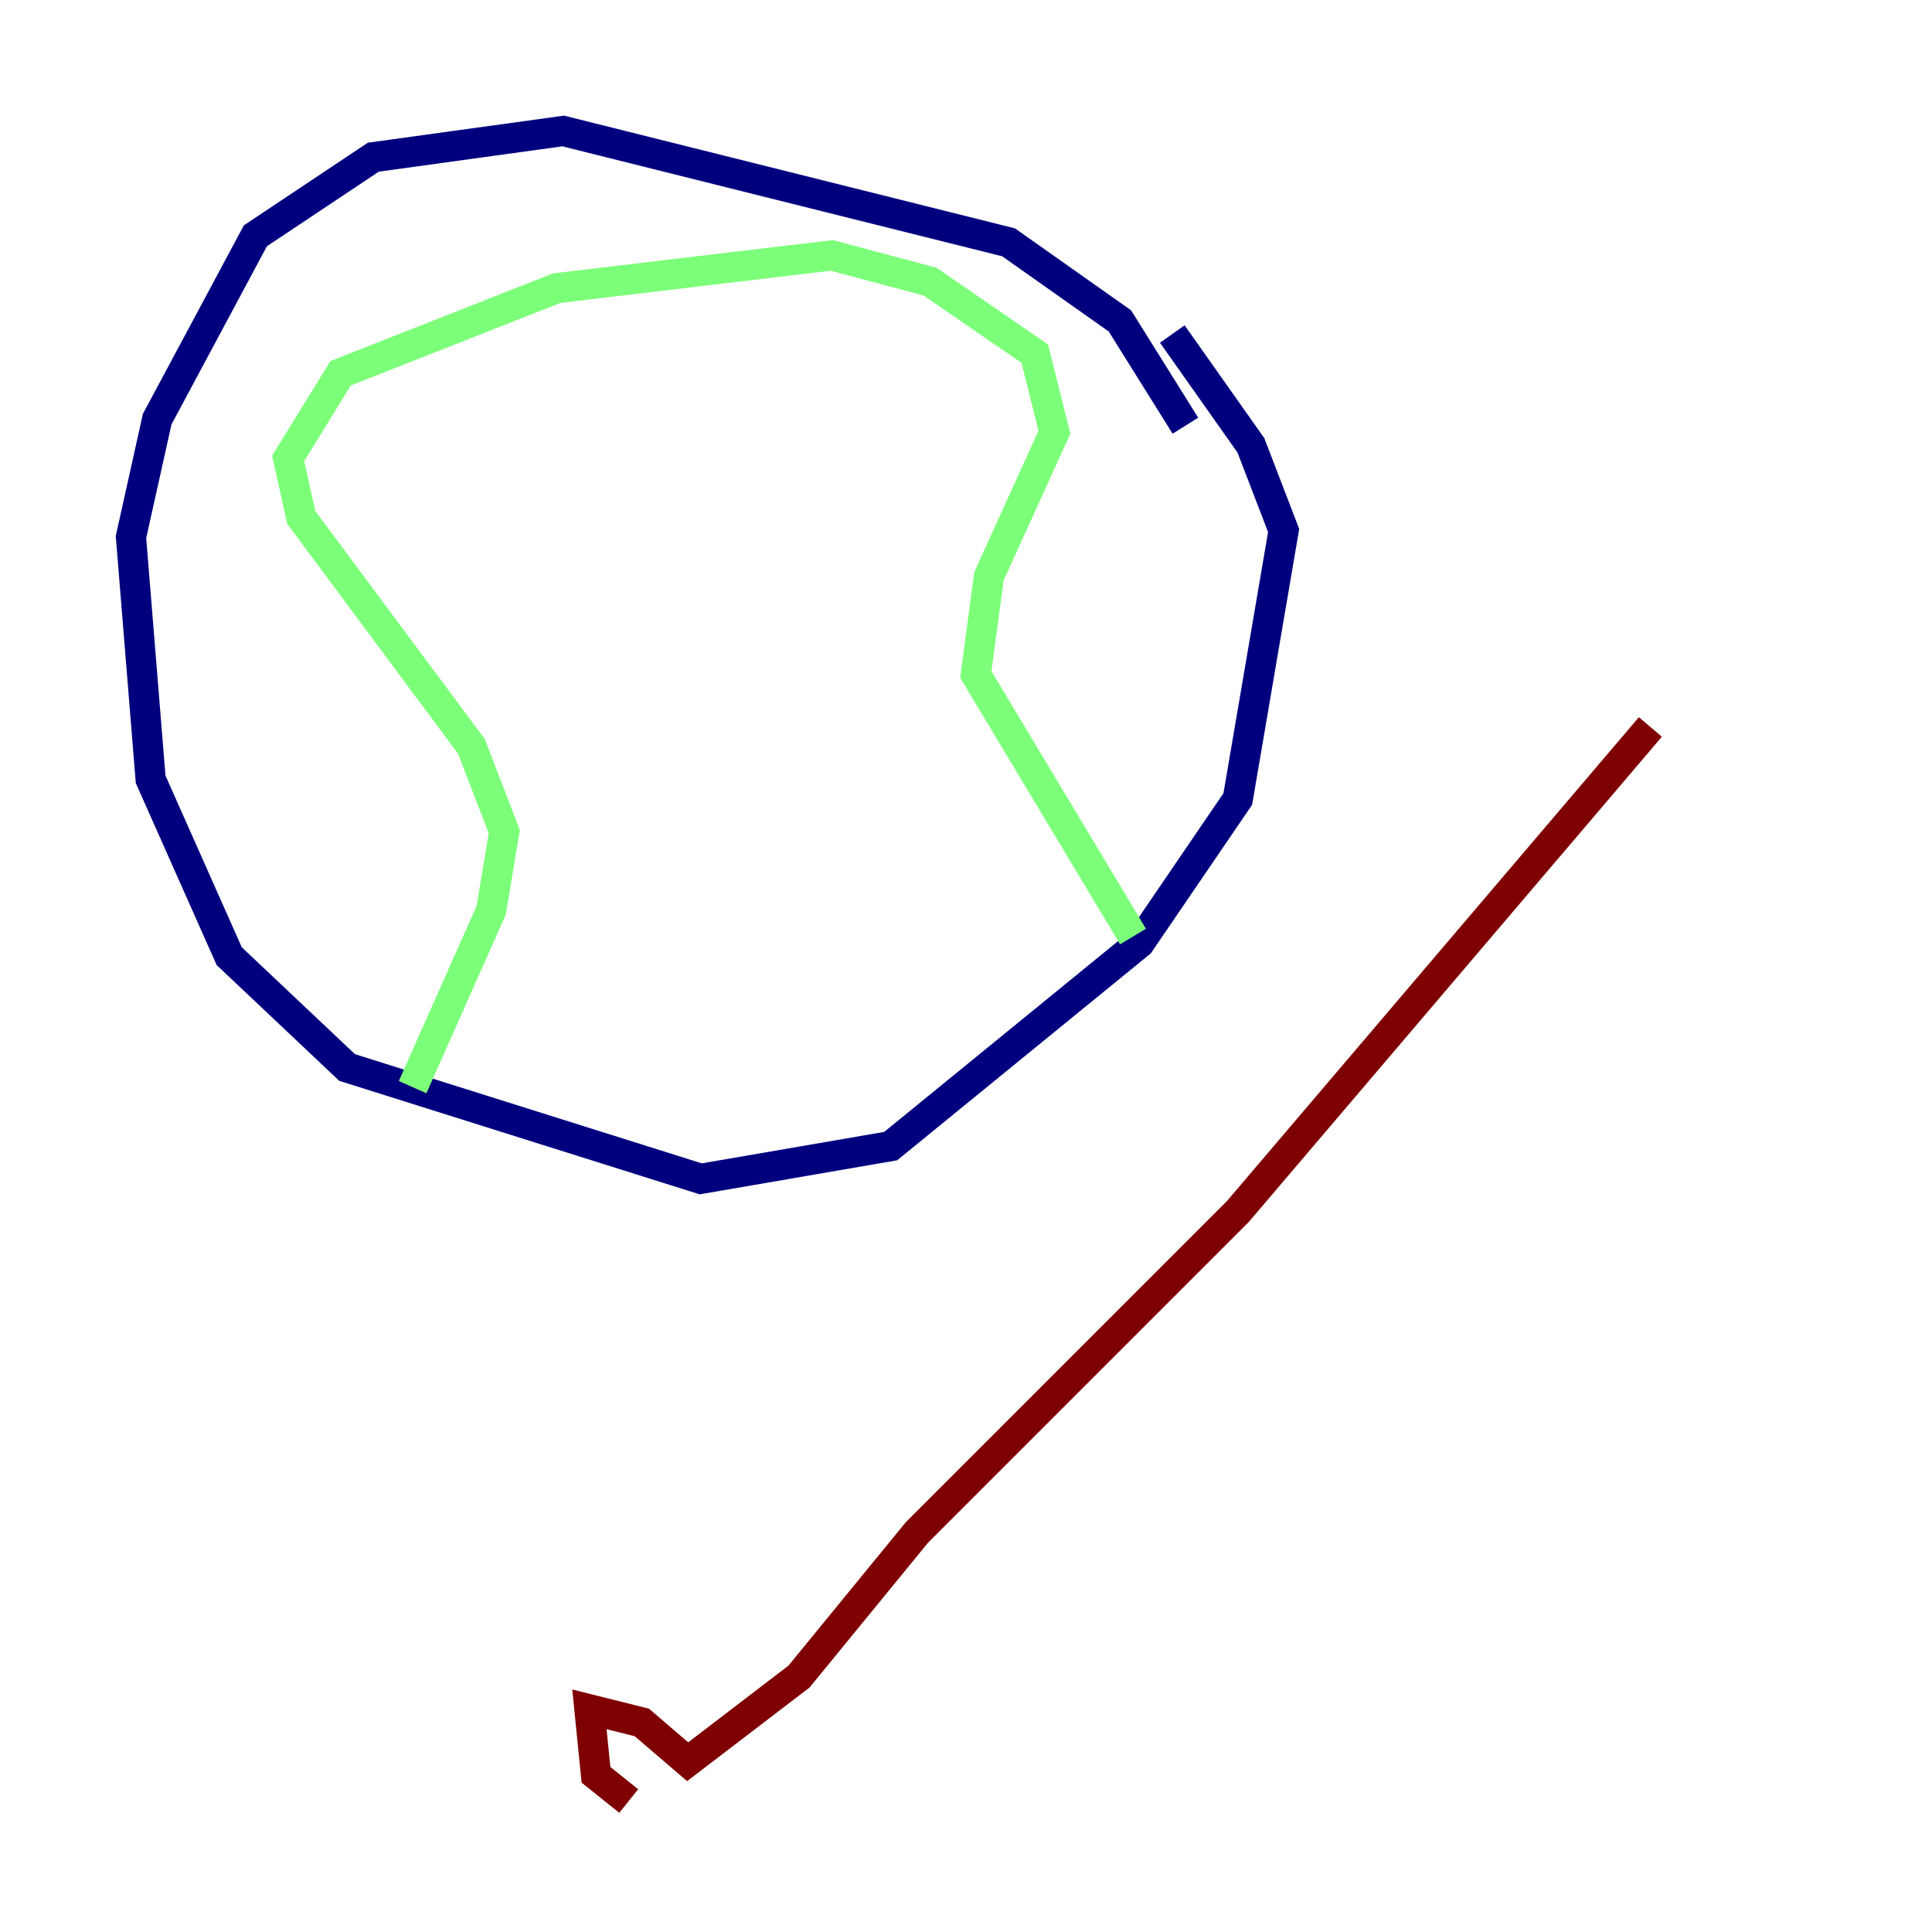 <?xml version="1.0" encoding="utf-8" ?>
<svg baseProfile="tiny" height="128" version="1.2" viewBox="0,0,128,128" width="128" xmlns="http://www.w3.org/2000/svg" xmlns:ev="http://www.w3.org/2001/xml-events" xmlns:xlink="http://www.w3.org/1999/xlink"><defs /><polyline fill="none" points="78.536,28.203 74.197,21.261 66.82,16.054 37.315,8.678 24.732,10.414 16.922,15.62 10.414,27.77 8.678,35.58 9.98,51.634 15.186,63.349 22.997,70.725 46.427,78.102 59.01,75.932 75.498,62.481 82.007,52.936 85.044,35.146 82.875,29.505 77.668,22.129" stroke="#00007f" stroke-width="2" /><polyline fill="none" points="27.336,72.027 32.542,60.312 33.41,55.105 31.241,49.464 19.959,34.278 19.091,30.373 22.563,24.732 36.881,19.091 55.105,16.922 61.614,18.658 68.556,23.43 69.858,28.637 65.519,38.183 64.651,44.691 75.064,62.047" stroke="#7cff79" stroke-width="2" /><polyline fill="none" points="109.342,48.163 82.007,80.271 60.746,101.532 52.936,111.078 45.559,116.719 42.522,114.115 39.051,113.248 39.485,117.586 41.654,119.322" stroke="#7f0000" stroke-width="2" /></svg>